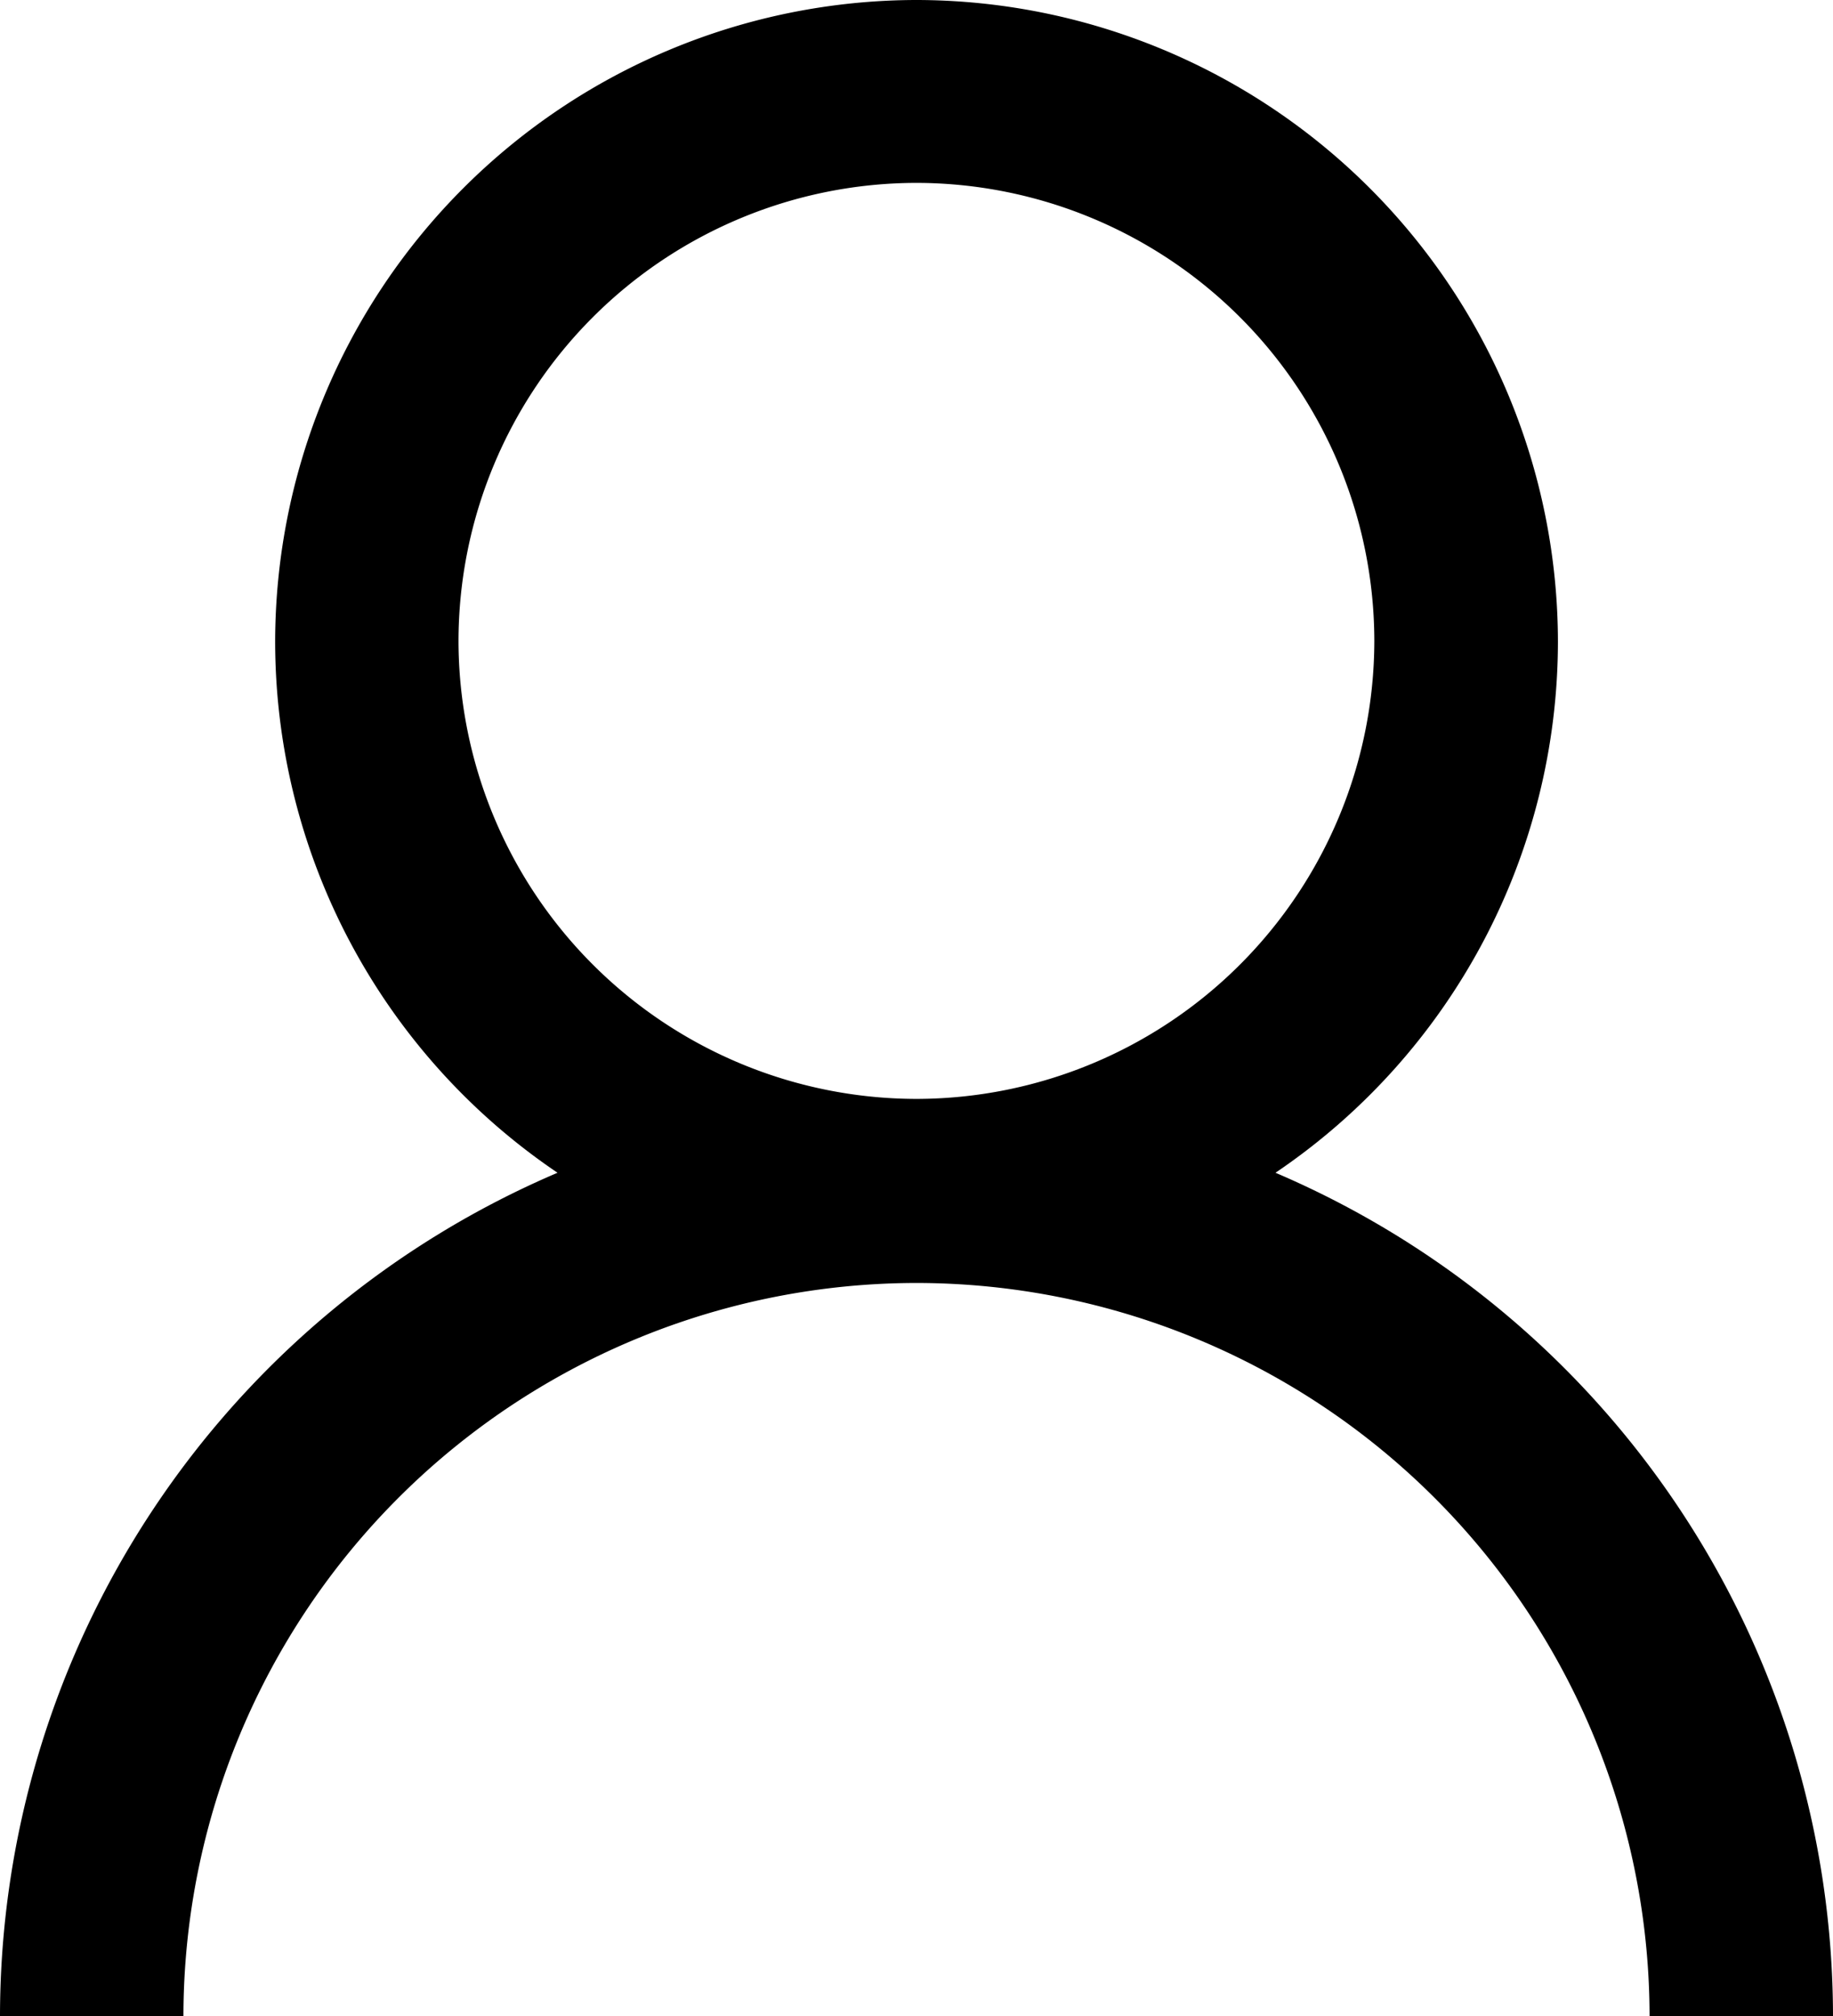<svg xmlns="http://www.w3.org/2000/svg" width="21.824" height="24" viewBox="0 0 21.824 24">
  <path id="User" data-name="user" d="M-6218.36,24a8.736,8.736,0,0,0-8.728-8.728A8.736,8.736,0,0,0-6235.816,24H-6238a10.927,10.927,0,0,1,6.638-10.04,7.635,7.635,0,0,1-3.362-6.323A7.648,7.648,0,0,1-6227.088,0a7.648,7.648,0,0,1,7.637,7.637,7.636,7.636,0,0,1-3.363,6.323A10.927,10.927,0,0,1-6216.176,24Zm-14.181-16.372a5.46,5.46,0,0,0,5.453,5.453,5.46,5.46,0,0,0,5.451-5.453,5.46,5.46,0,0,0-5.451-5.451A5.46,5.46,0,0,0-6232.541,7.627Z" transform="translate(6238)"/>
</svg>

